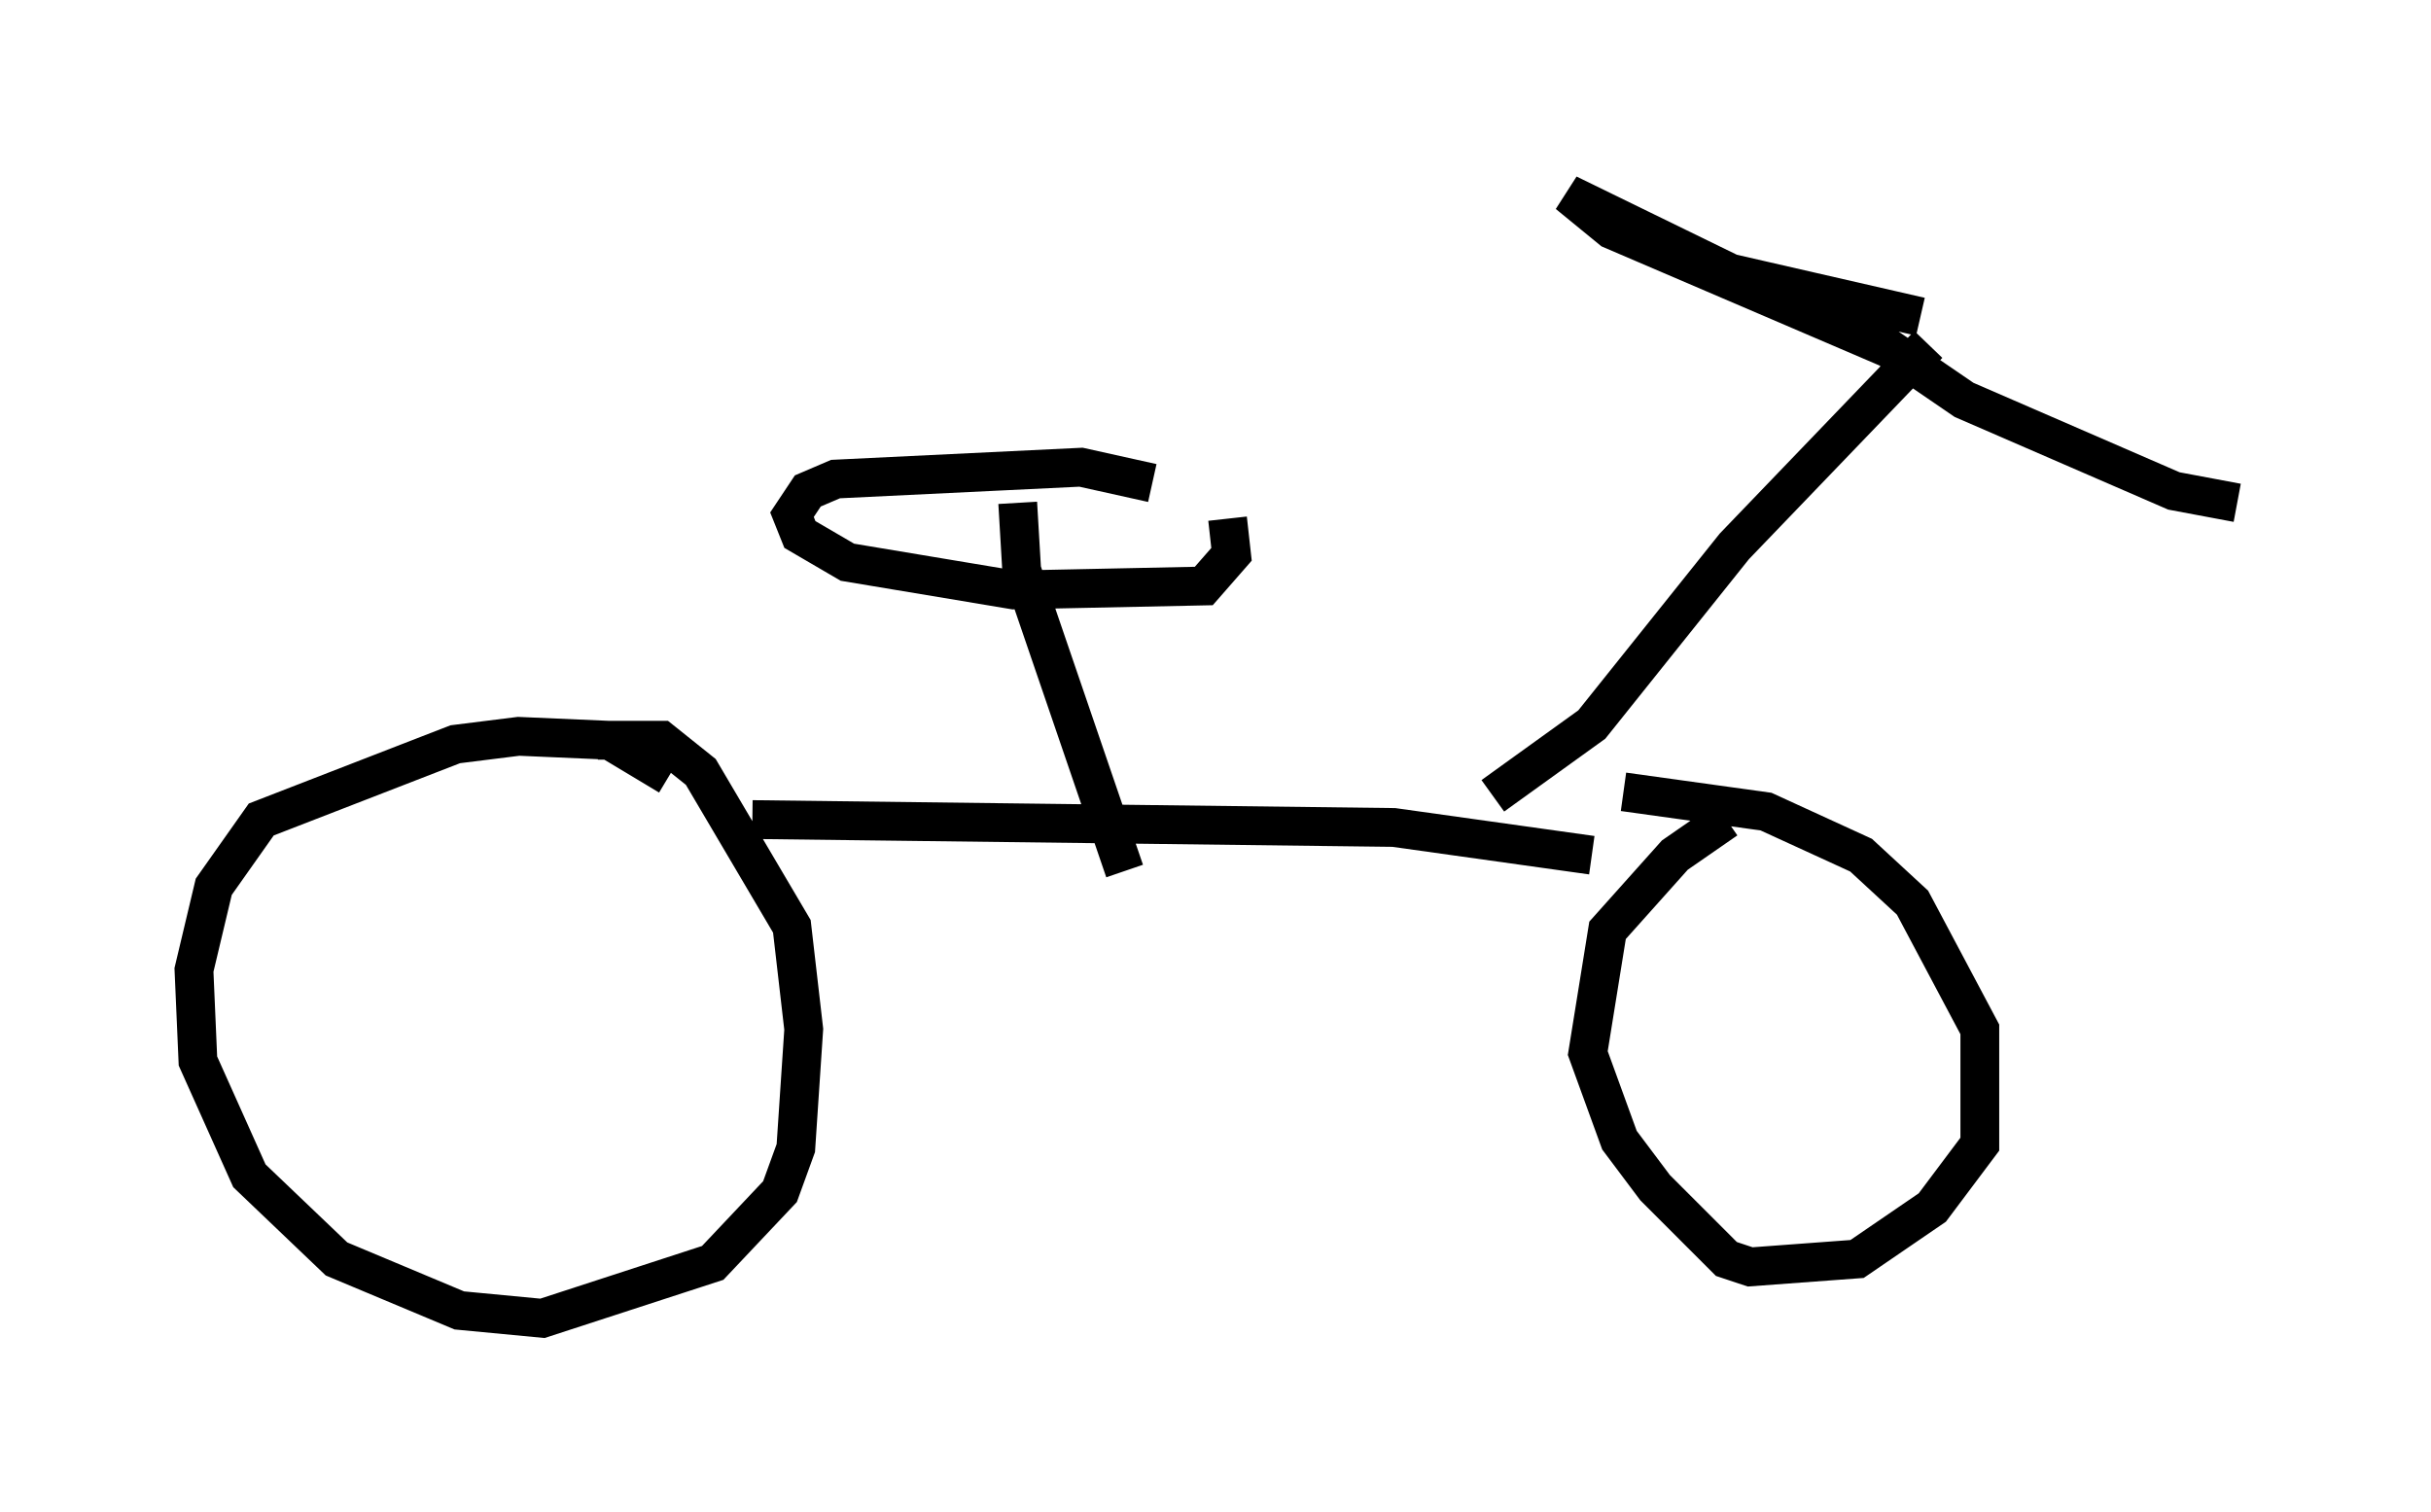 <?xml version="1.0" encoding="utf-8" ?>
<svg baseProfile="full" height="38.992" version="1.1" width="62.676" xmlns="http://www.w3.org/2000/svg" xmlns:ev="http://www.w3.org/2001/xml-events" xmlns:xlink="http://www.w3.org/1999/xlink"><defs /><rect fill="white" height="38.992" width="62.676" x="0" y="0" /><path d="M18.067, 21.027 m-0.817, -1.021 l-1.531, -0.919 -2.348, -0.102 l-1.633, 0.204 -5.002, 1.94 l-1.225, 1.735 -0.51, 2.144 l0.102, 2.348 1.327, 2.96 l2.246, 2.144 3.165, 1.327 l2.144, 0.204 4.39, -1.429 l1.735, -1.838 0.408, -1.123 l0.204, -3.063 -0.306, -2.654 l-2.348, -3.981 -1.021, -0.817 l-1.633, 0.0 m29.094, 2.042 l-1.327, 0.919 -1.735, 1.94 l-0.51, 3.165 0.817, 2.246 l0.919, 1.225 1.838, 1.838 l0.613, 0.204 2.756, -0.204 l1.94, -1.327 1.225, -1.633 l0.0, -2.96 -1.735, -3.267 l-1.327, -1.225 -2.45, -1.123 l-3.675, -0.51 m-22.459, 0.715 l16.538, 0.204 5.104, 0.715 m-2.552, -1.531 l2.552, -1.838 3.675, -4.594 l5.002, -5.206 m-0.204, -0.715 l-4.9, -1.123 -4.185, -2.042 l1.123, 0.919 7.146, 3.063 l1.94, 1.327 5.41, 2.348 l1.633, 0.306 m-27.971, -0.51 l-1.838, -0.408 -6.329, 0.306 l-0.715, 0.306 -0.408, 0.613 l0.204, 0.51 1.225, 0.715 l4.288, 0.715 4.9, -0.102 l0.715, -0.817 -0.102, -0.919 m-5.41, -0.408 l0.102, 1.735 2.654, 7.758 " fill="none" stroke="black" stroke-width="1" /></svg>